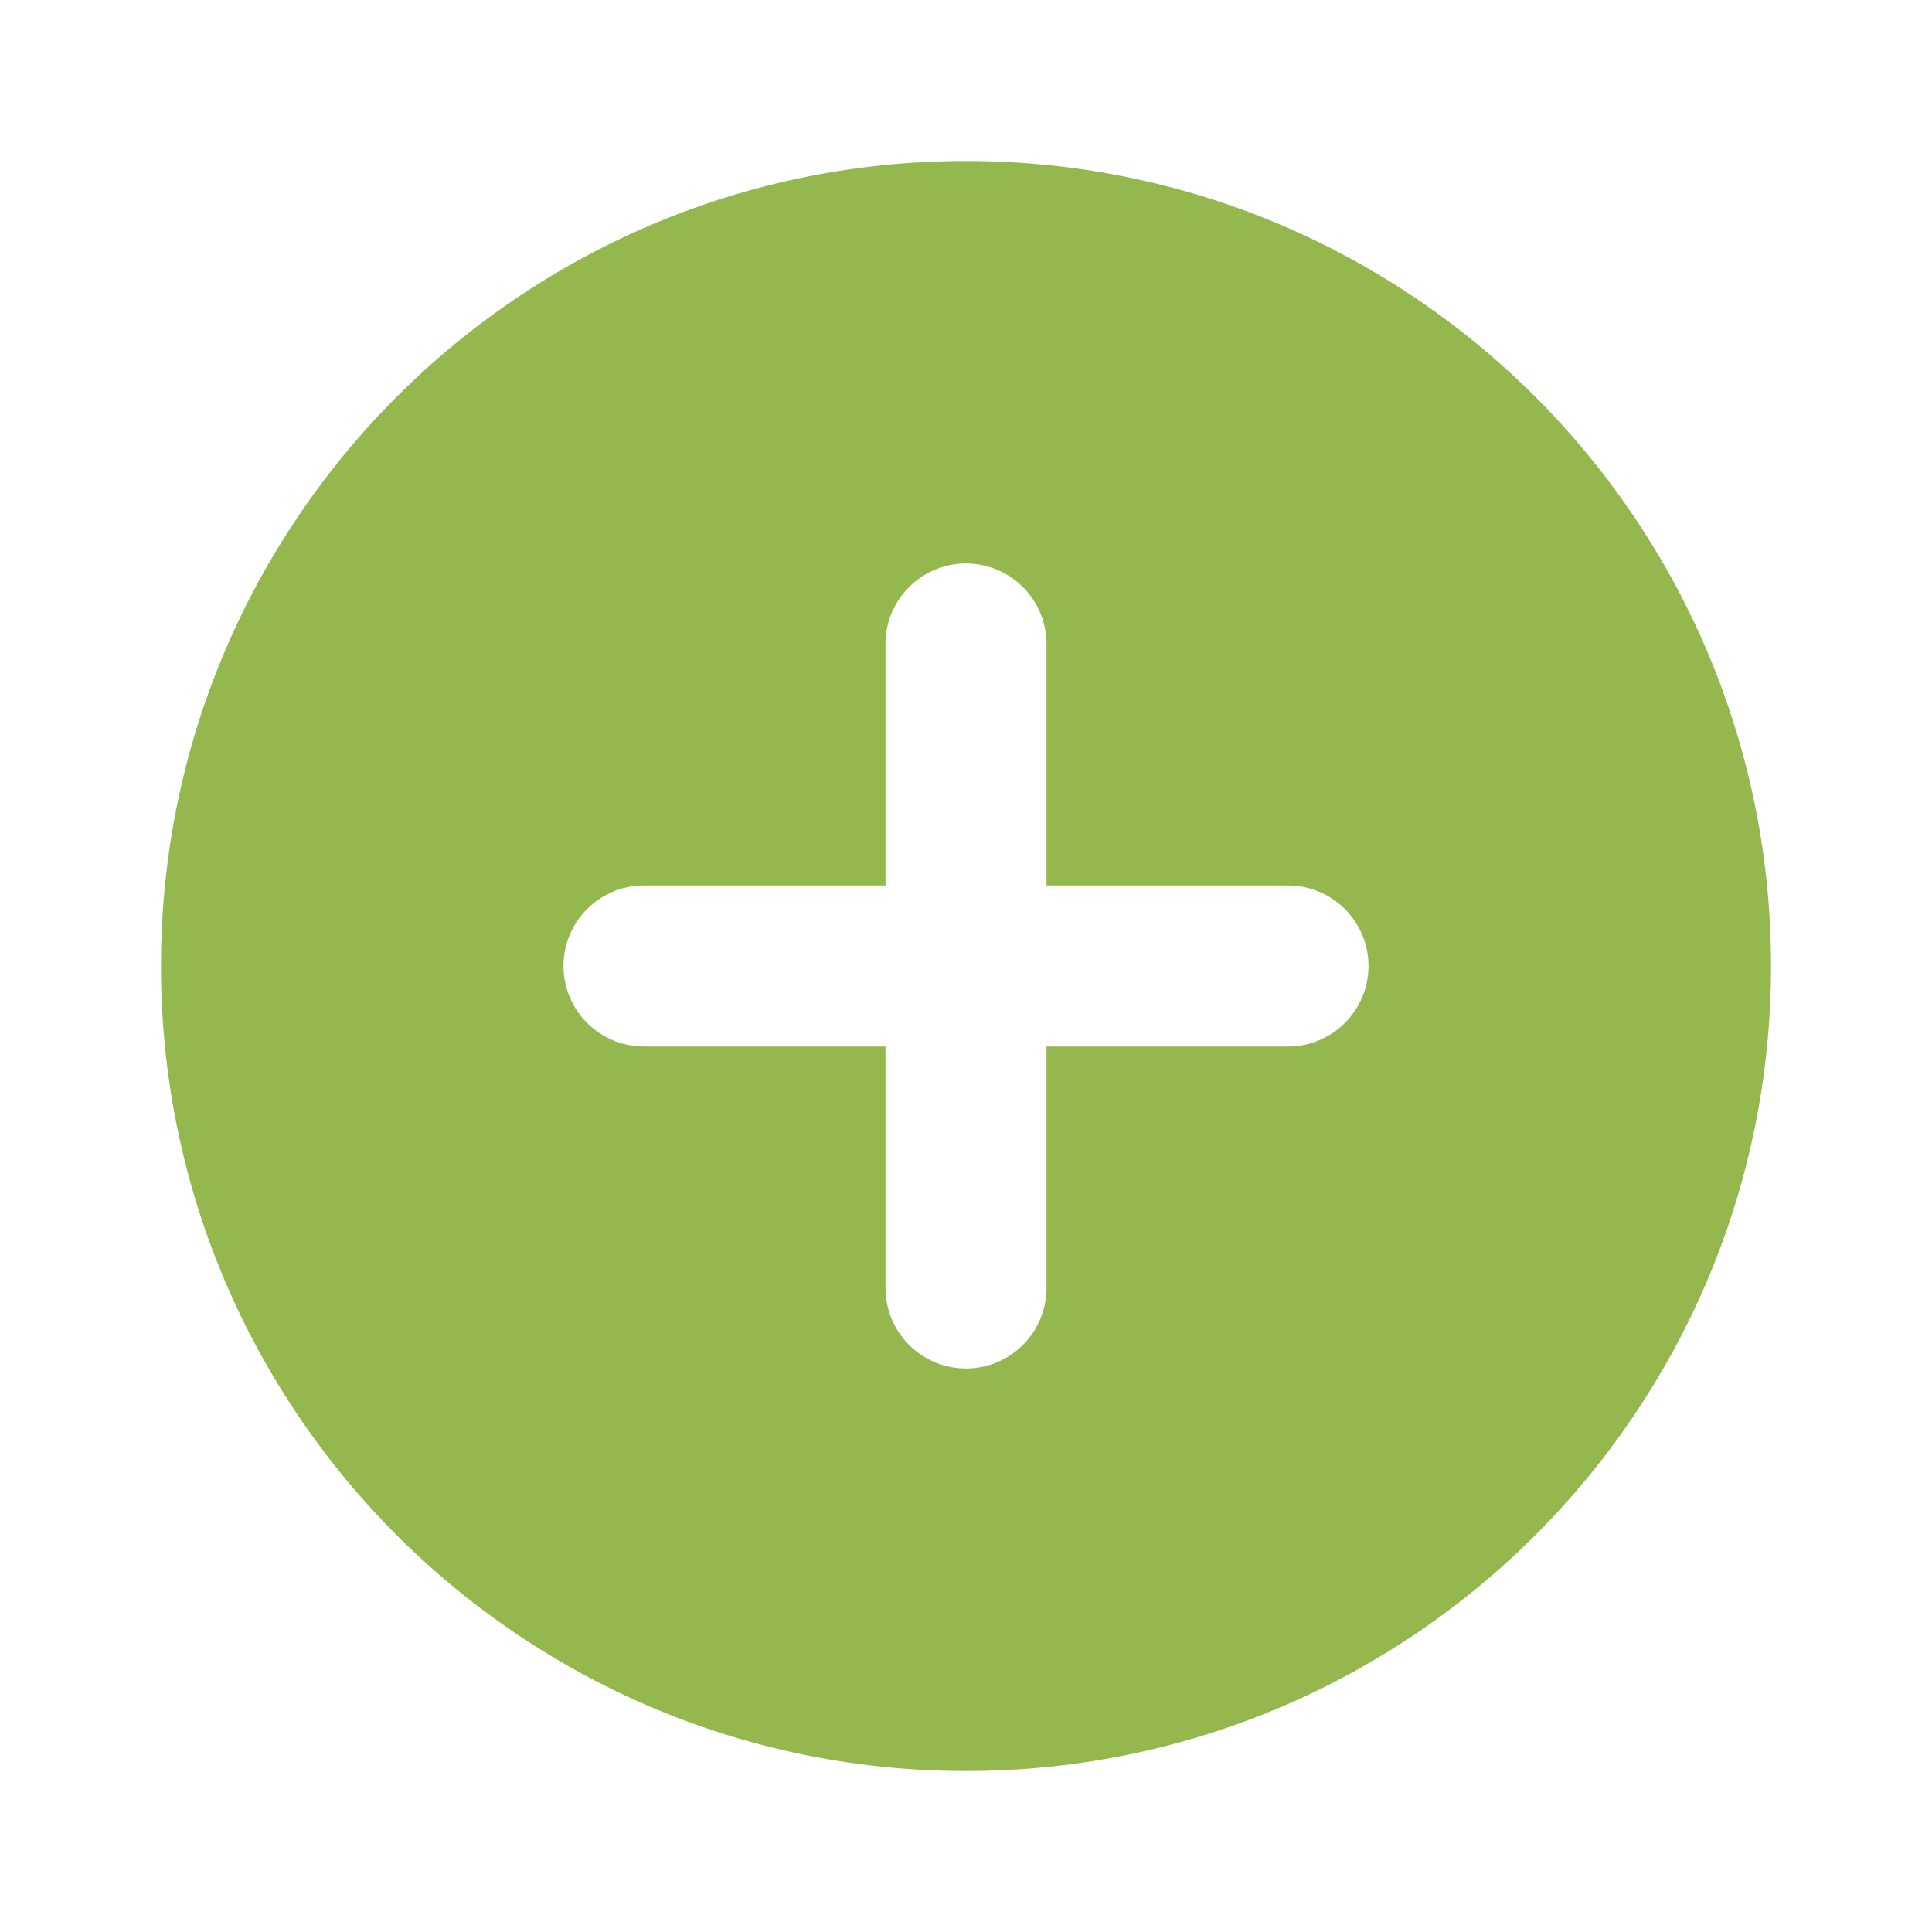 <svg xmlns="http://www.w3.org/2000/svg" fill="none" viewBox="0 0 24 24" width="256" height="256"><path fill="#94b84d" fill-rule="evenodd" d="M12 22c5.523 0 10-4.477 10-10S17.523 2 12 2 2 6.477 2 12s4.477 10 10 10ZM11 8a1 1 0 1 1 2 0v3h3a1 1 0 1 1 0 2h-3v3a1 1 0 1 1-2 0v-3H8a1 1 0 1 1 0-2h3V8Z" clip-rule="evenodd" class="color000 svgShape"></path></svg>
